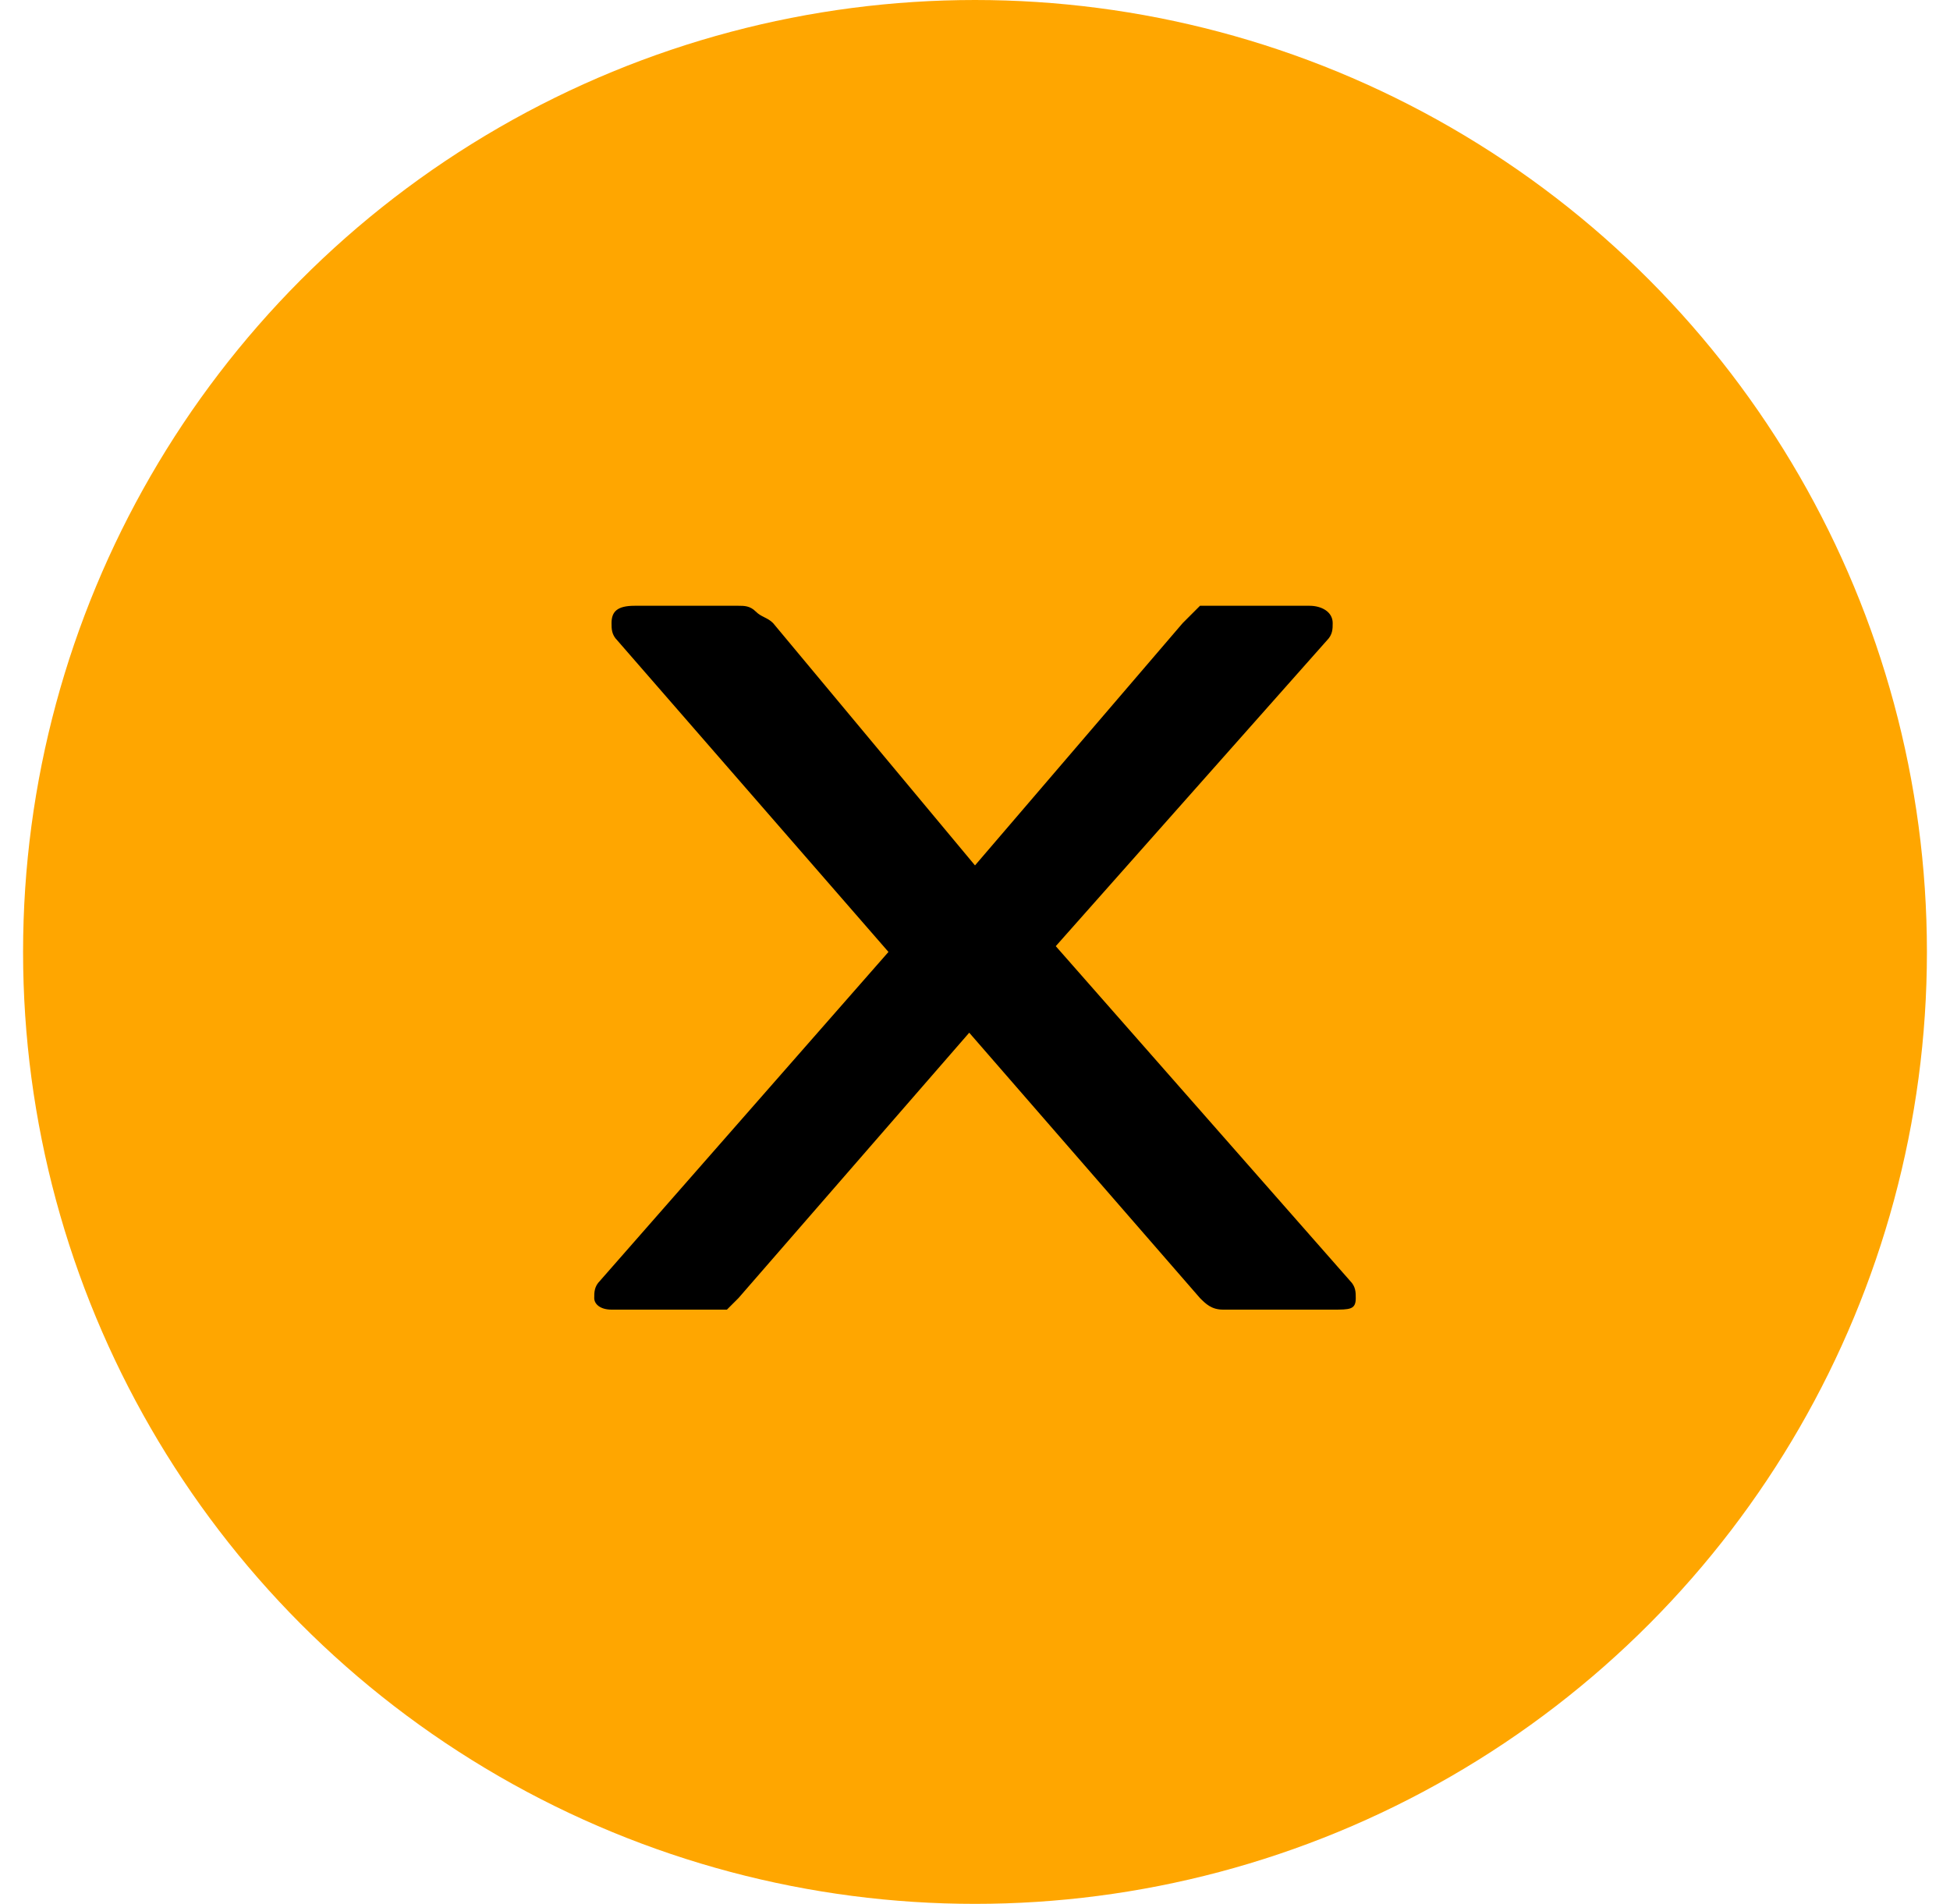 <?xml version="1.0" encoding="utf-8"?>
<!-- Generator: Adobe Illustrator 19.1.1, SVG Export Plug-In . SVG Version: 6.00 Build 0)  -->
<svg version="1.1" id="Layer_2" xmlns="http://www.w3.org/2000/svg" xmlns:xlink="http://www.w3.org/1999/xlink" x="0px" y="0px"
	 viewBox="0 0 33.8 33" style="enable-background:new 0 0 33.8 33;" xml:space="preserve">
<style type="text/css">
	.st0{fill:#FFA600;}
</style>
<circle class="st0" cx="16.9" cy="16.5" r="16.5"/>
<g>
	<path d="M23.5,22.5c0,0.2-0.1,0.2-0.4,0.2h-1.9c-0.2,0-0.3-0.1-0.4-0.2l-4-4.6l-4,4.6c-0.1,0.1-0.2,0.2-0.2,0.2s-0.1,0-0.3,0h-1.7
		c-0.2,0-0.3-0.1-0.3-0.2c0-0.1,0-0.2,0.1-0.3l5-5.7l-4.7-5.4c-0.1-0.1-0.1-0.2-0.1-0.3c0-0.2,0.1-0.3,0.4-0.3h1.8
		c0.1,0,0.2,0,0.3,0.1s0.2,0.1,0.3,0.2l3.5,4.2l3.6-4.2c0.1-0.1,0.2-0.2,0.3-0.3c0.1,0,0.2,0,0.3,0h1.6c0.2,0,0.4,0.1,0.4,0.3
		c0,0.1,0,0.2-0.1,0.3l-4.7,5.3l5.1,5.8C23.5,22.3,23.5,22.4,23.5,22.5z"/>
</g>
</svg>
